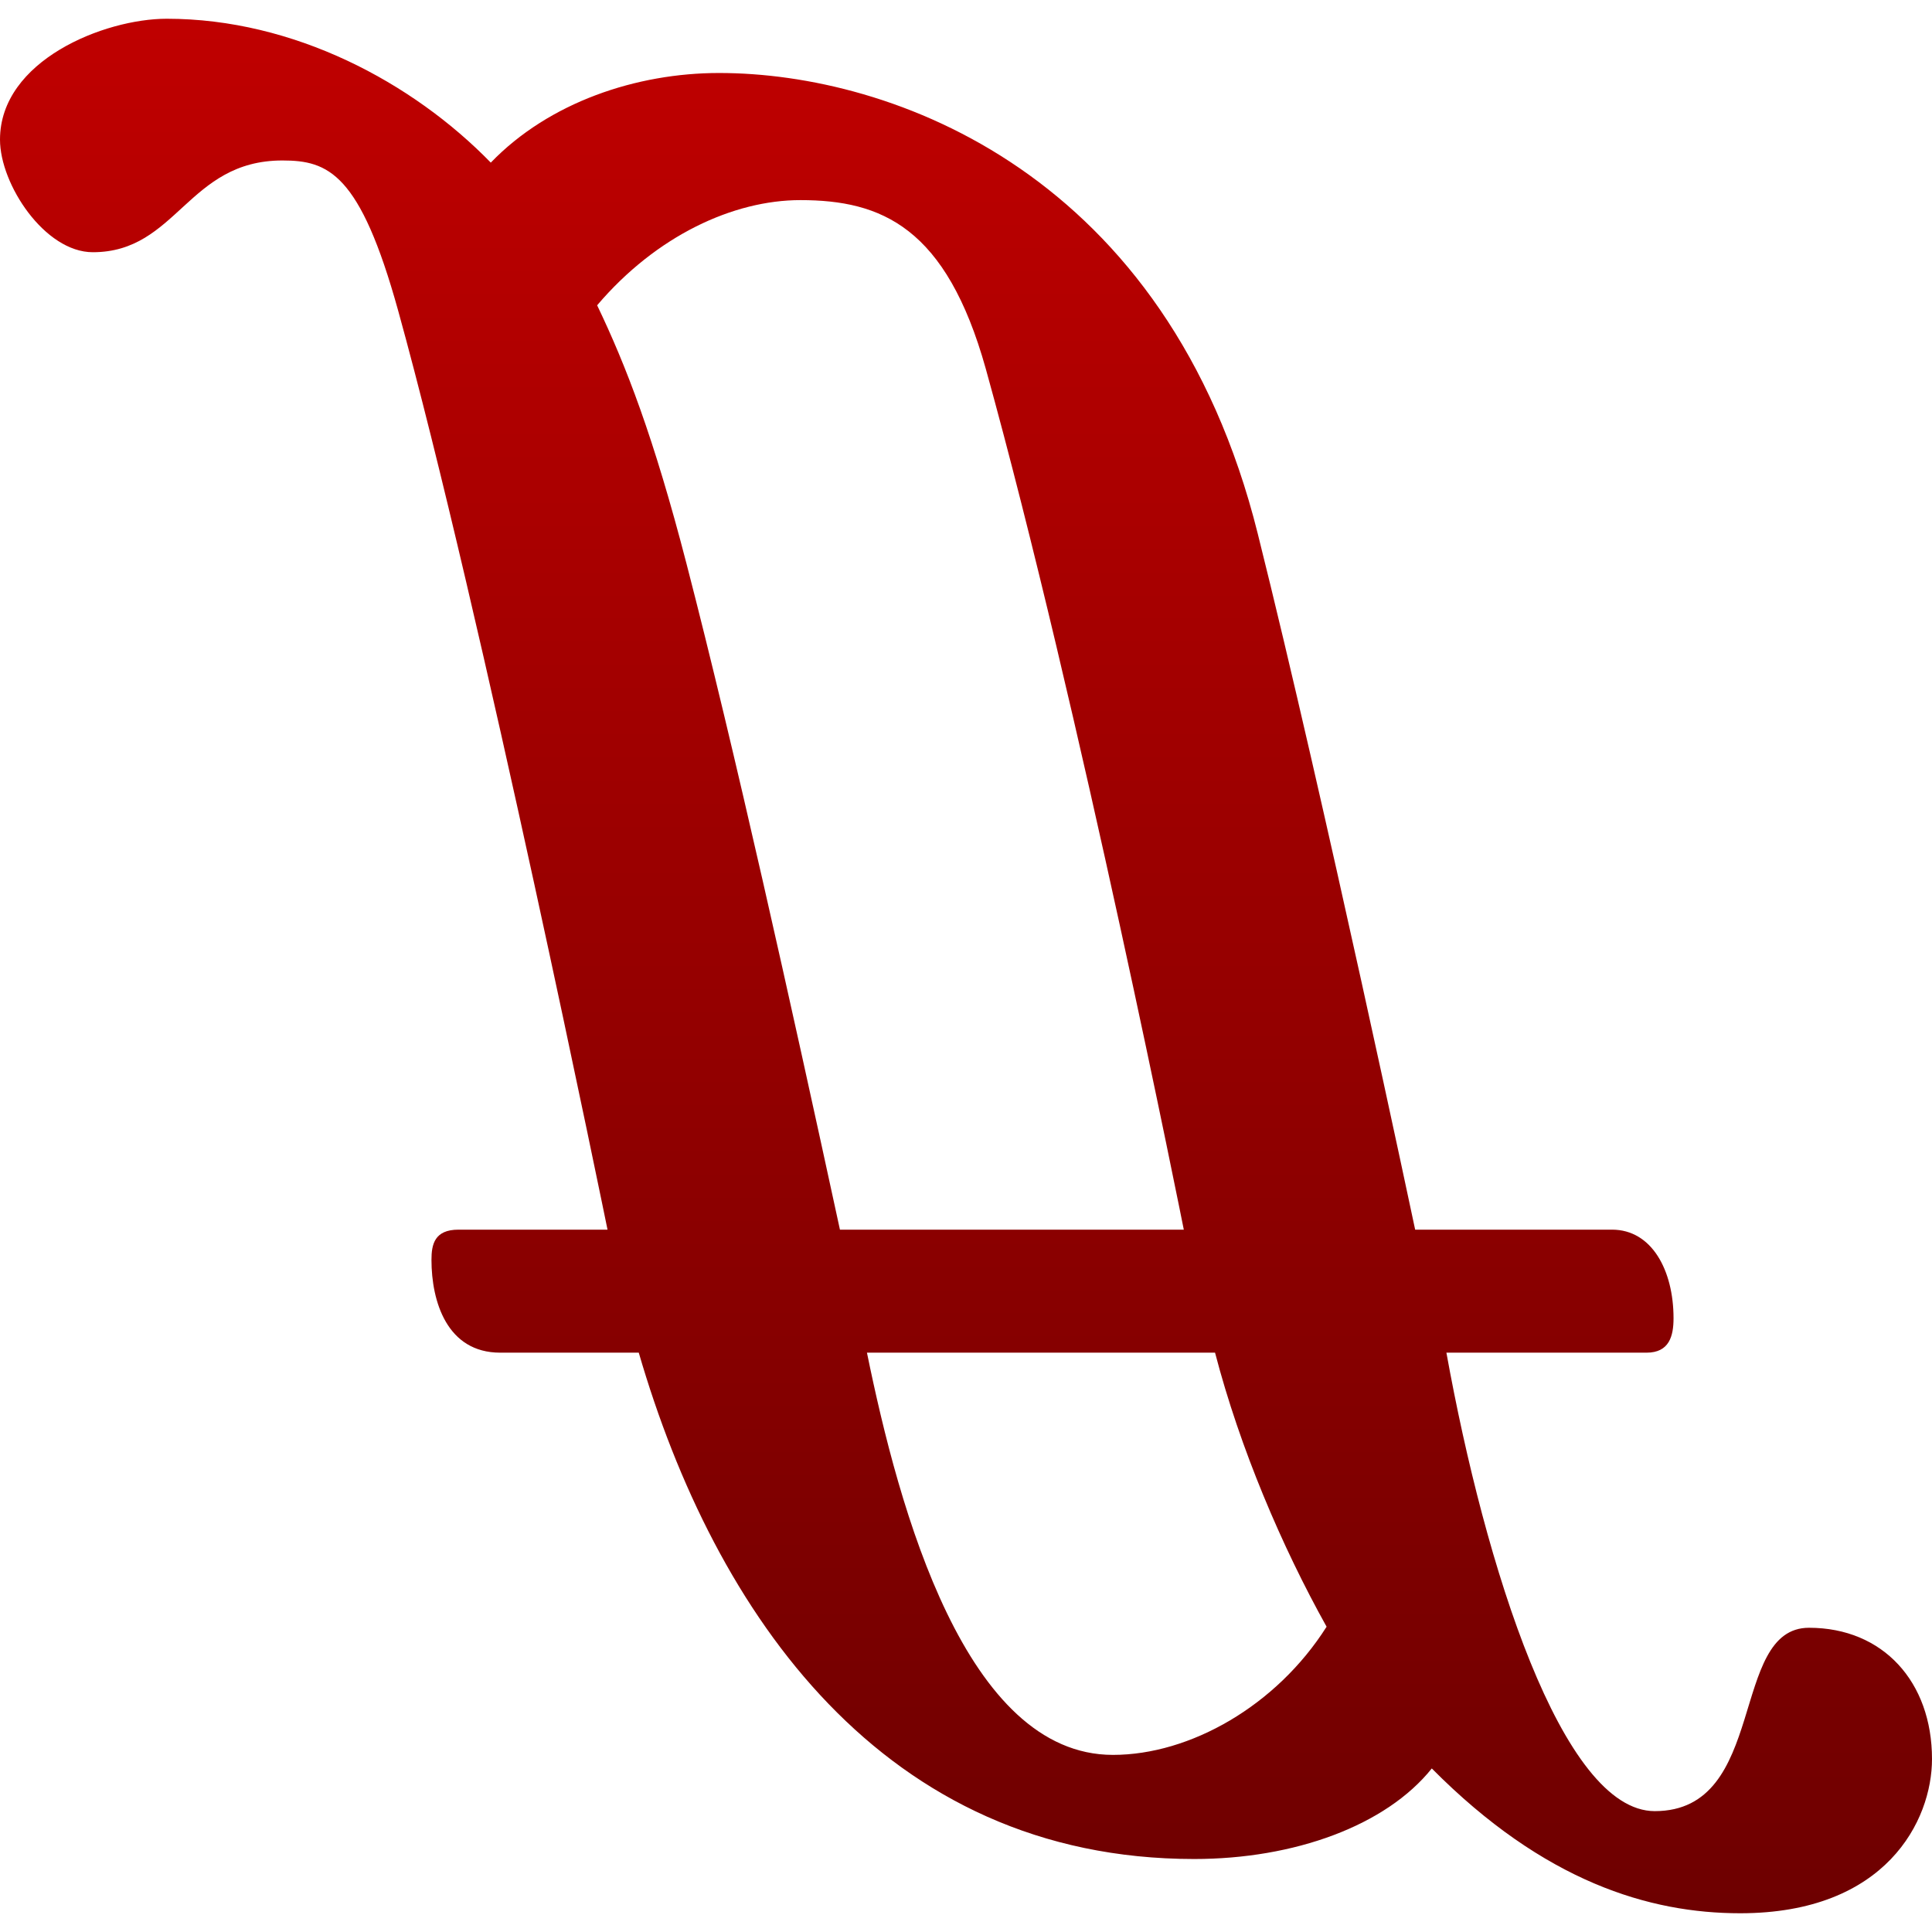 <svg xmlns="http://www.w3.org/2000/svg" xmlns:xlink="http://www.w3.org/1999/xlink" width="64" height="64" viewBox="0 0 64 64" version="1.1"><defs><linearGradient id="linear0" gradientUnits="userSpaceOnUse" x1="0" y1="0" x2="0" y2="1" gradientTransform="matrix(64,0,0,62.758,0,0.621)"><stop offset="0" style="stop-color:#bf0000;stop-opacity:1;"/><stop offset="1" style="stop-color:#6e0000;stop-opacity:1;"/></linearGradient></defs><g id="surface1"><path style=" stroke:none;fill-rule:nonzero;fill:url(#linear0);" d="M 39.559 61.582 C 42.875 61.582 45.91 60.48 47.43 58.582 C 51.16 62.344 54.645 63.379 57.648 63.379 C 62.48 63.379 64 60.305 64 58.27 C 64 55.715 62.379 53.922 59.926 53.922 C 57.27 53.922 58.582 59.996 54.816 59.996 C 51.746 59.996 49.191 51.883 47.914 44.809 L 54.543 44.809 C 55.301 44.809 55.438 44.254 55.438 43.668 C 55.438 42.078 54.715 40.734 53.402 40.734 L 46.879 40.734 C 46.879 40.734 43.879 26.539 41.664 17.676 C 38.688 5.742 29.551 2.418 23.82 2.418 C 21.09 2.418 18.191 3.383 16.258 5.387 C 13.668 2.727 9.734 0.621 5.523 0.621 C 3.453 0.621 0 2.004 0 4.625 C 0 6.109 1.484 8.355 3.074 8.355 C 5.867 8.355 6.215 5.316 9.355 5.316 C 10.875 5.316 11.926 5.734 13.188 10.285 C 15.949 20.262 20.125 40.734 20.125 40.734 L 15.188 40.734 C 14.395 40.734 14.293 41.219 14.293 41.734 C 14.293 43.117 14.809 44.809 16.57 44.809 L 21.16 44.809 C 23.68 53.473 29.273 61.582 39.559 61.582 Z M 36.867 58.133 C 32 58.133 29.789 50.055 28.719 44.809 L 40.25 44.809 C 41.078 47.984 42.461 51.227 43.945 53.887 C 42.285 56.508 39.422 58.133 36.867 58.133 Z M 26.512 6.629 C 29.203 6.629 31.344 7.523 32.656 12.219 C 35.762 23.406 39.215 40.734 39.215 40.734 L 27.824 40.734 C 26.168 33.094 24.344 24.863 22.742 18.676 C 21.652 14.465 20.734 12.102 19.781 10.113 C 21.746 7.801 24.301 6.629 26.512 6.629 Z M 26.512 6.629 "/></g></svg>
